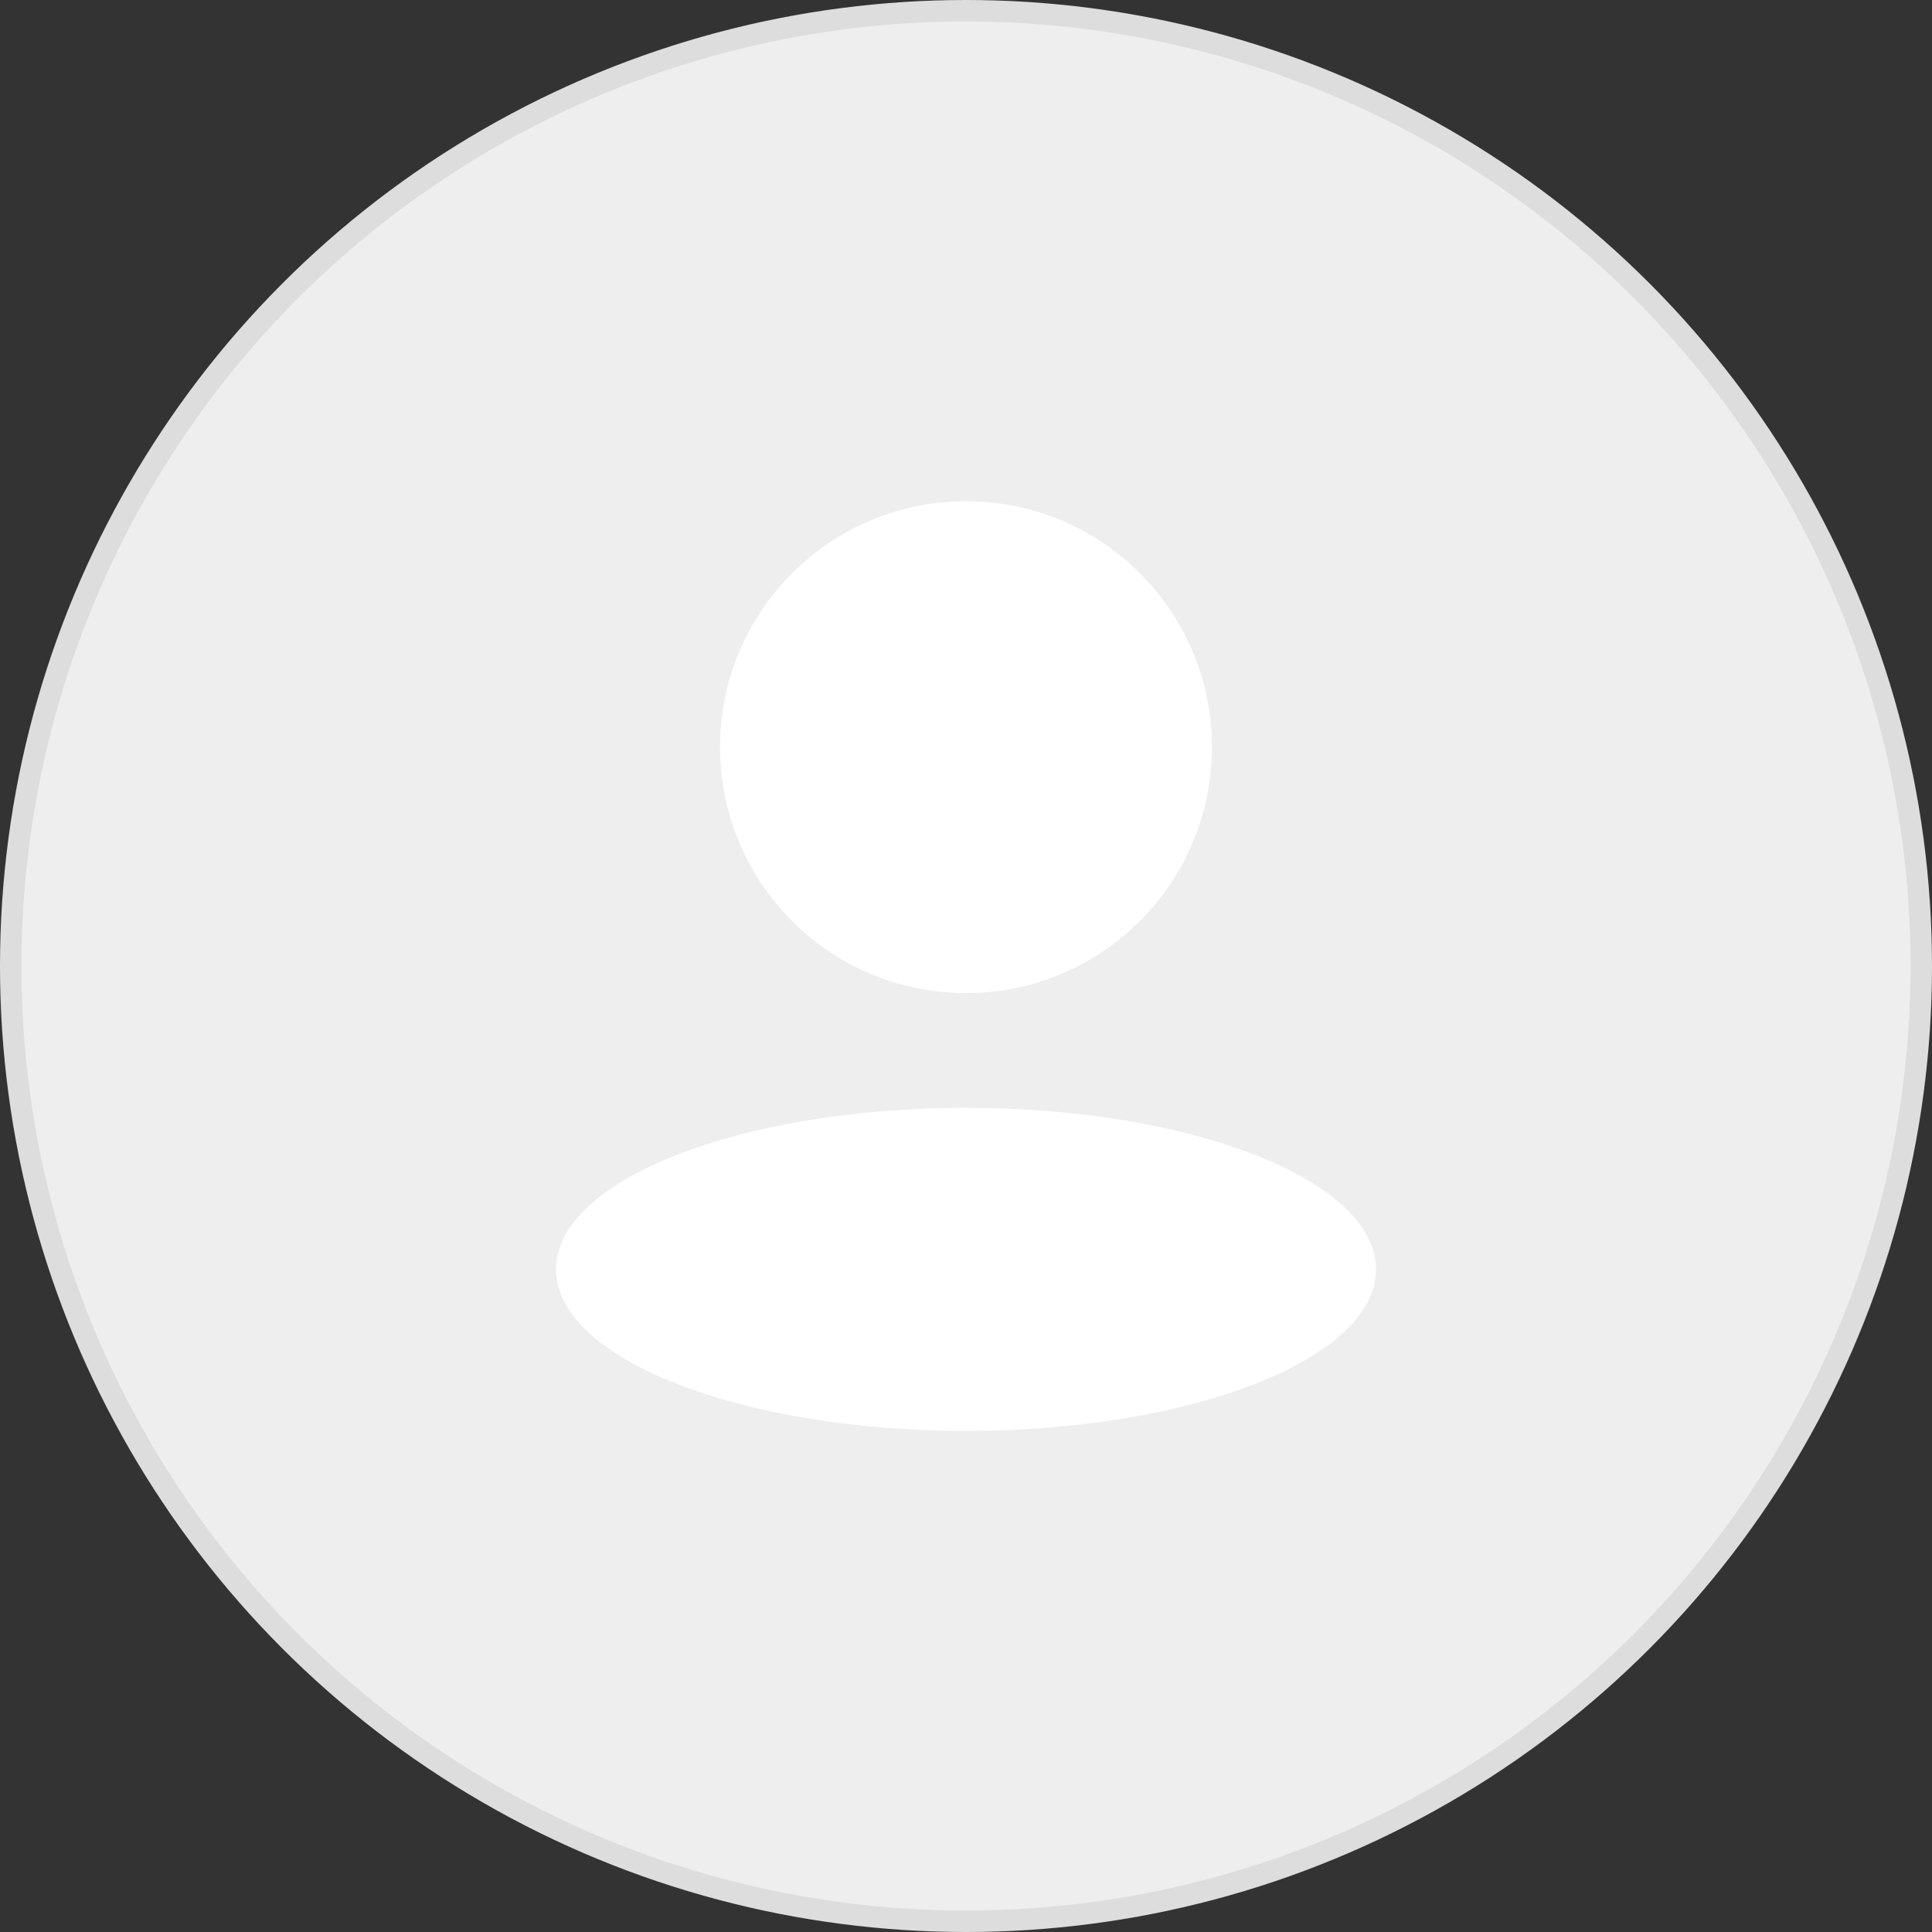 <?xml version="1.0" encoding="UTF-8"?>
<svg width="128px" height="128px" viewBox="0 0 128 128" version="1.1" xmlns="http://www.w3.org/2000/svg" xmlns:xlink="http://www.w3.org/1999/xlink">
    <rect x="0" y="0" width="128" height="128" fill="#333333" stroke="none"/>
    <title>avatar</title>
    <g id="avatar-1-pc" stroke="none" stroke-width="1" fill="none" fill-rule="evenodd">
        <g id="avatar-1-pdf" transform="translate(-364, -1940)">
            <g id="avatar" transform="translate(364, 1940)">
                <circle id="avatar-2" stroke="#DDDDDD" stroke-width="1.422" fill="#EEEEEE" cx="64" cy="64" r="63.289"></circle>
                <g id="avatar-3" transform="translate(36.8, 33)" fill="#FFFFFF" fill-rule="nonzero">
                    <path d="M27.2,32.794 C36.199,32.794 43.494,25.5 43.494,16.501 C43.494,7.501 36.199,0.207 27.2,0.207 C18.201,0.207 10.906,7.501 10.906,16.501 C10.906,25.5 18.201,32.794 27.2,32.794 Z M27.2,40.398 C12.199,40.398 0.037,45.19 0.037,51.096 C0.037,57.001 12.199,61.8 27.2,61.8 C42.201,61.8 54.363,57.008 54.363,51.103 C54.363,45.197 42.201,40.398 27.2,40.398 Z" id="avatar-99"></path>
                </g>
            </g>
        </g>
    </g>
</svg>